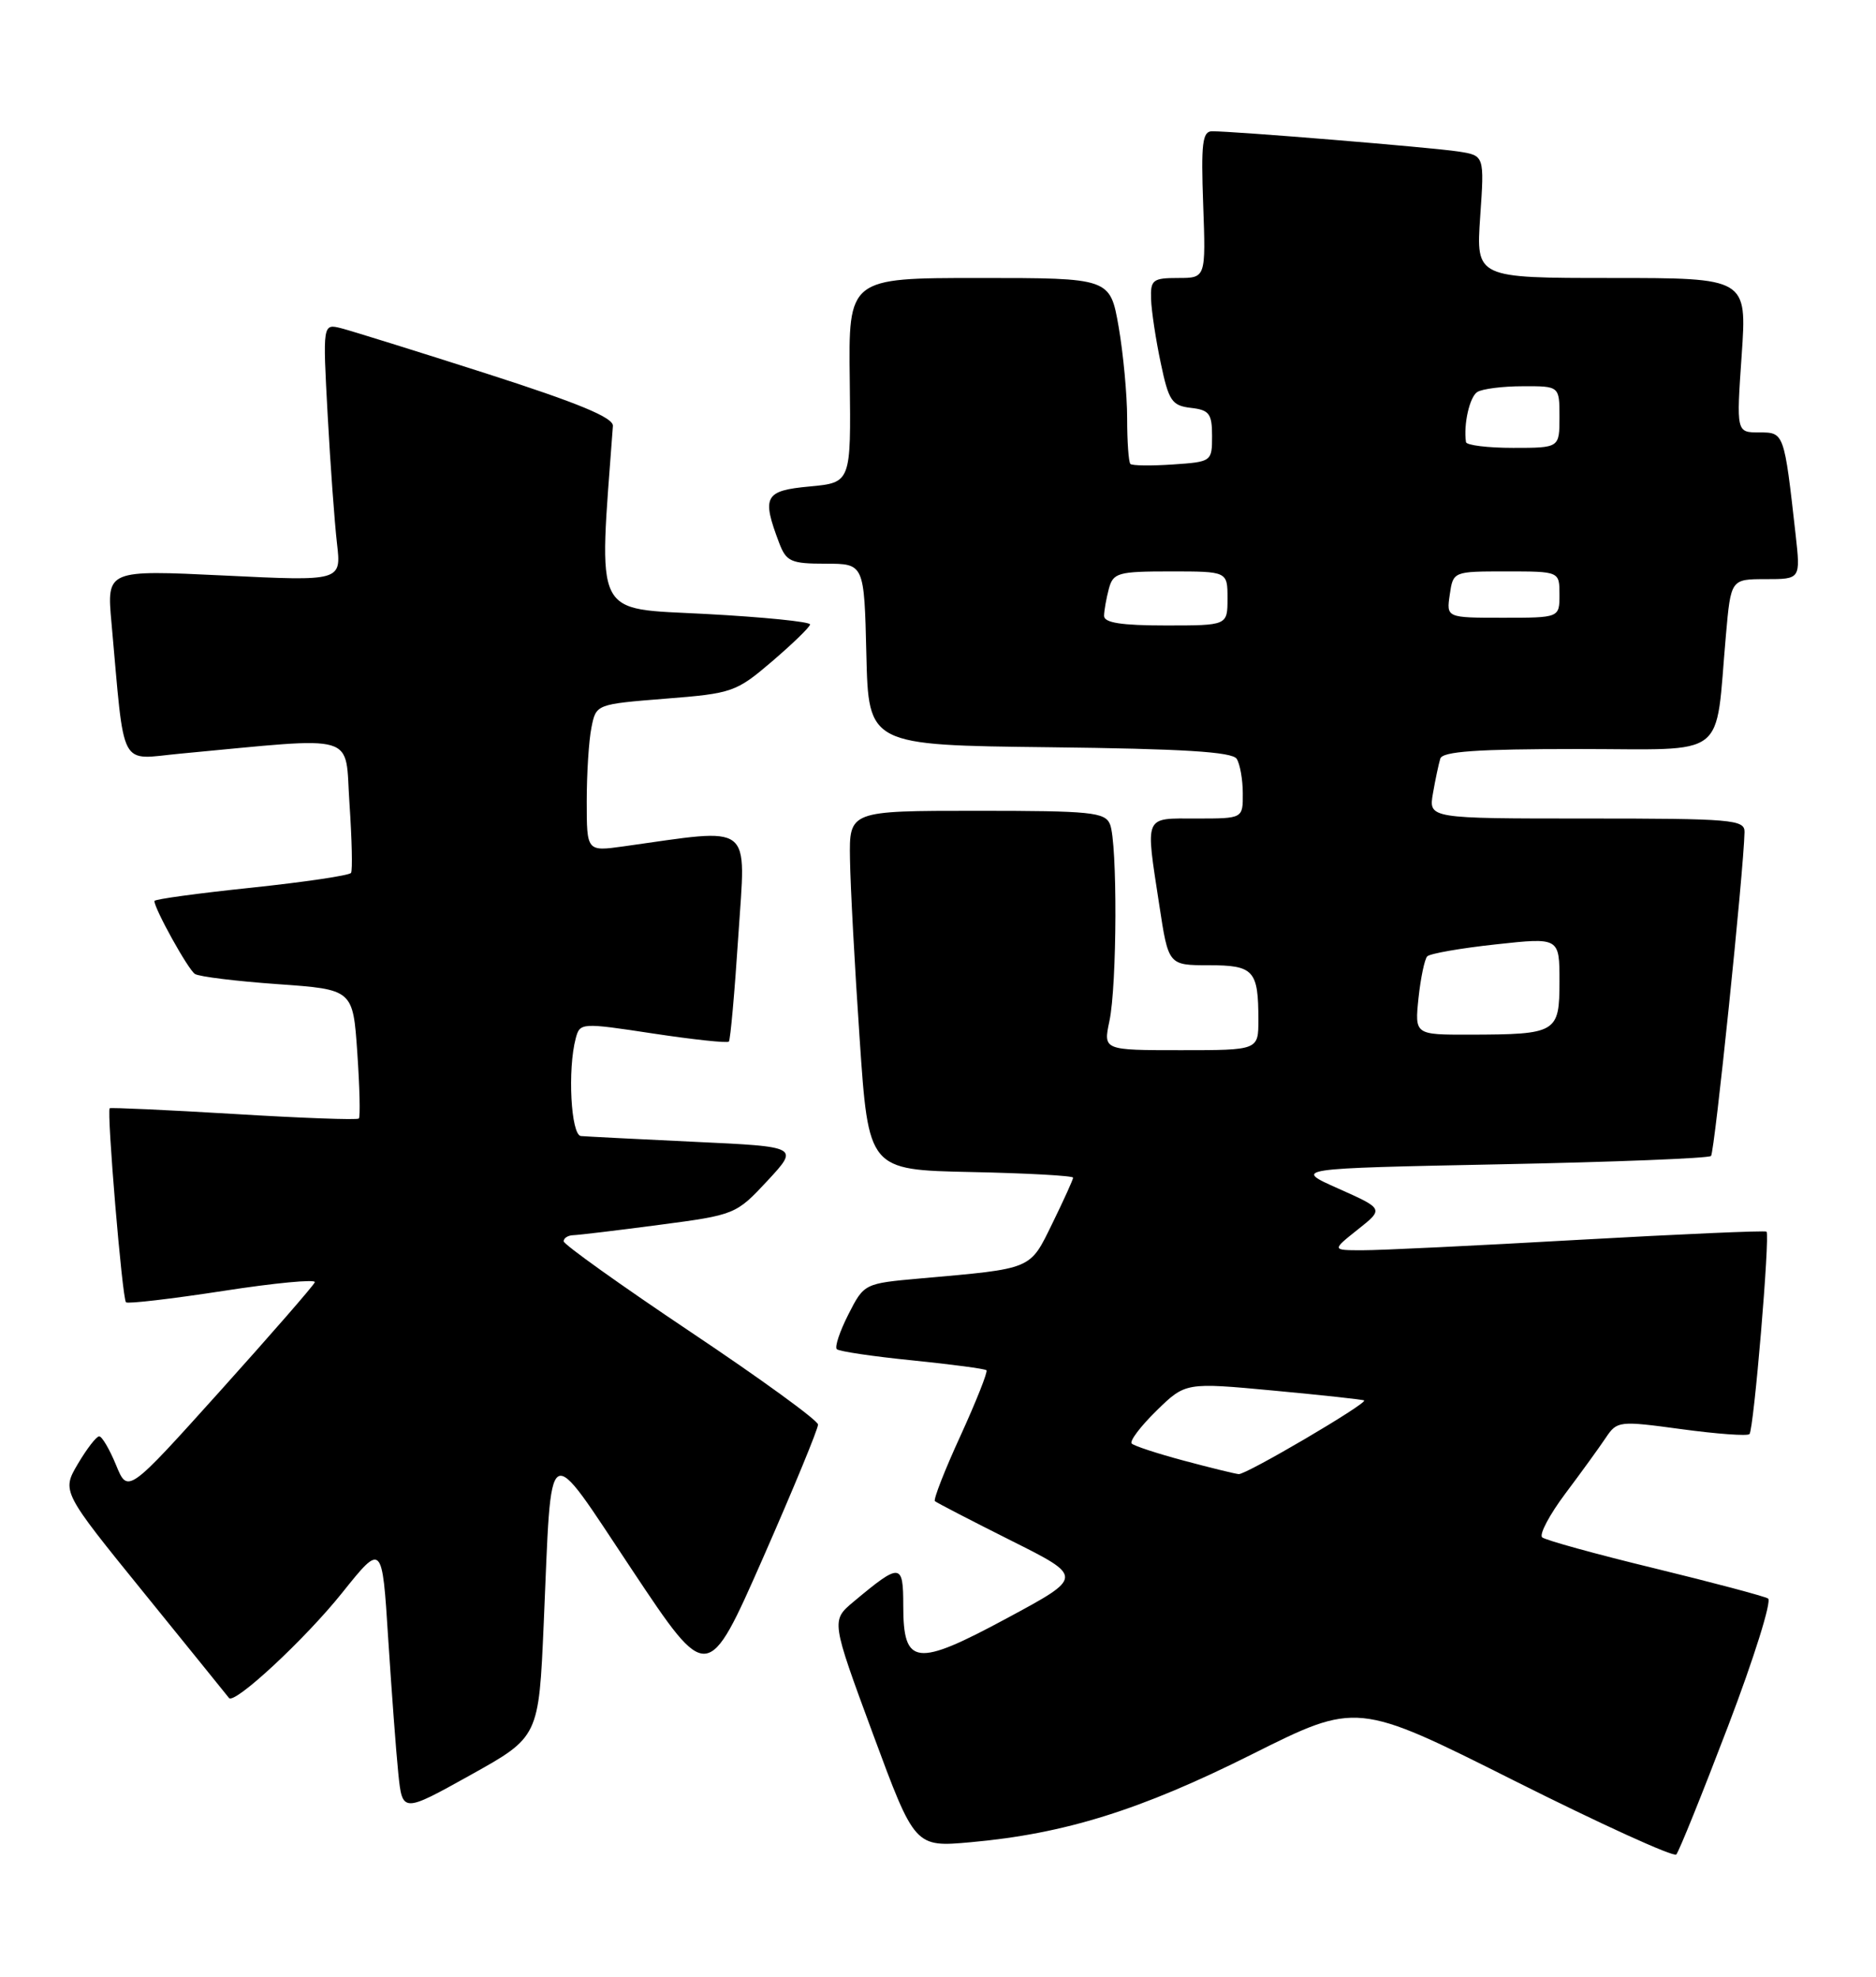 <?xml version="1.0" encoding="UTF-8" standalone="no"?>
<!DOCTYPE svg PUBLIC "-//W3C//DTD SVG 1.1//EN" "http://www.w3.org/Graphics/SVG/1.1/DTD/svg11.dtd" >
<svg xmlns="http://www.w3.org/2000/svg" xmlns:xlink="http://www.w3.org/1999/xlink" version="1.1" viewBox="0 0 243 256">
 <g >
 <path fill="currentColor"
d=" M 223.84 223.54 C 227.19 214.76 229.52 207.32 229.02 207.01 C 228.52 206.71 221.90 204.95 214.31 203.10 C 206.71 201.26 200.17 199.45 199.76 199.09 C 199.35 198.72 200.70 196.17 202.76 193.42 C 204.82 190.68 207.18 187.42 208.00 186.19 C 209.46 184.01 209.71 183.98 217.81 185.08 C 222.38 185.70 226.34 185.99 226.61 185.72 C 227.17 185.16 229.29 159.95 228.82 159.50 C 228.64 159.34 217.70 159.82 204.50 160.56 C 191.30 161.31 178.70 161.92 176.50 161.91 C 172.50 161.91 172.50 161.91 175.87 159.23 C 179.25 156.55 179.25 156.55 173.37 153.93 C 167.50 151.32 167.50 151.32 194.29 150.78 C 209.03 150.49 221.33 150.00 221.63 149.70 C 222.09 149.24 225.87 112.71 225.97 107.75 C 226.00 106.14 224.37 106.00 205.53 106.00 C 185.05 106.00 185.05 106.00 185.61 102.75 C 185.92 100.96 186.35 98.94 186.56 98.25 C 186.84 97.31 191.30 97.00 204.38 97.00 C 224.15 97.00 222.11 98.57 223.56 82.25 C 224.20 75.00 224.20 75.00 228.72 75.00 C 233.23 75.00 233.23 75.00 232.59 69.25 C 231.10 55.98 231.11 56.00 227.87 56.00 C 224.91 56.00 224.91 56.00 225.60 46.00 C 226.29 36.00 226.29 36.00 208.74 36.00 C 191.19 36.00 191.19 36.00 191.73 28.07 C 192.28 20.14 192.28 20.14 188.89 19.62 C 185.53 19.10 159.89 16.99 157.00 17.00 C 155.75 17.00 155.56 18.57 155.85 26.50 C 156.19 36.00 156.19 36.00 152.60 36.00 C 149.32 36.00 149.01 36.24 149.10 38.75 C 149.15 40.26 149.71 43.98 150.35 47.00 C 151.38 51.92 151.79 52.53 154.25 52.82 C 156.64 53.09 157.00 53.57 157.00 56.47 C 157.00 59.77 156.94 59.81 151.92 60.15 C 149.12 60.34 146.65 60.31 146.42 60.08 C 146.19 59.85 146.00 57.19 146.00 54.17 C 146.00 51.14 145.50 45.81 144.90 42.33 C 143.79 36.00 143.79 36.00 126.85 36.00 C 109.90 36.00 109.90 36.00 110.07 49.25 C 110.23 62.50 110.23 62.50 104.87 63.00 C 99.03 63.54 98.64 64.28 100.93 70.32 C 101.85 72.73 102.45 73.00 106.94 73.00 C 111.94 73.00 111.94 73.00 112.22 84.75 C 112.50 96.50 112.50 96.50 135.95 96.77 C 153.18 96.97 159.61 97.36 160.19 98.27 C 160.62 98.95 160.98 100.96 160.98 102.75 C 161.00 106.00 161.00 106.00 155.00 106.00 C 148.09 106.00 148.36 105.37 150.17 117.25 C 151.35 125.00 151.35 125.00 156.57 125.00 C 162.41 125.00 163.00 125.65 163.00 132.08 C 163.00 136.00 163.00 136.00 152.95 136.00 C 142.91 136.00 142.91 136.00 143.70 132.25 C 144.70 127.58 144.75 109.11 143.78 106.75 C 143.14 105.18 141.34 105.00 126.53 105.00 C 110.00 105.00 110.00 105.00 110.10 111.25 C 110.15 114.69 110.71 125.15 111.35 134.50 C 112.50 151.50 112.50 151.50 125.75 151.78 C 133.04 151.93 139.00 152.26 139.00 152.51 C 139.00 152.75 137.79 155.41 136.32 158.42 C 133.35 164.48 133.87 164.26 119.22 165.56 C 111.95 166.21 111.93 166.22 109.90 170.20 C 108.78 172.40 108.10 174.43 108.39 174.72 C 108.68 175.01 113.08 175.66 118.17 176.17 C 123.27 176.69 127.59 177.26 127.78 177.45 C 127.97 177.64 126.46 181.45 124.42 185.92 C 122.37 190.38 120.88 194.20 121.10 194.40 C 121.32 194.60 125.75 196.89 130.93 199.49 C 140.37 204.21 140.37 204.21 130.49 209.53 C 118.62 215.93 117.00 215.73 117.00 207.93 C 117.00 202.38 116.64 202.35 110.57 207.42 C 107.65 209.86 107.65 209.86 113.07 224.54 C 118.50 239.22 118.50 239.22 125.75 238.57 C 137.94 237.47 147.74 234.41 162.14 227.20 C 175.77 220.38 175.77 220.38 196.14 230.60 C 207.34 236.22 216.78 240.52 217.13 240.16 C 217.47 239.80 220.49 232.32 223.84 223.54 Z  M 70.43 210.22 C 71.50 185.72 70.54 186.30 81.91 203.36 C 91.67 218.02 91.67 218.02 98.84 201.74 C 102.78 192.78 105.98 185.02 105.96 184.48 C 105.94 183.94 98.52 178.55 89.47 172.50 C 80.43 166.45 73.02 161.16 73.01 160.75 C 73.01 160.34 73.56 159.98 74.25 159.96 C 74.94 159.94 79.96 159.34 85.41 158.62 C 95.22 157.33 95.35 157.27 99.41 152.91 C 103.50 148.50 103.50 148.50 90.00 147.87 C 82.58 147.52 75.94 147.18 75.25 147.12 C 73.95 147.00 73.50 138.47 74.58 134.45 C 75.12 132.44 75.30 132.43 84.59 133.84 C 89.80 134.63 94.22 135.10 94.41 134.89 C 94.61 134.67 95.16 128.48 95.64 121.13 C 96.61 106.31 97.79 107.23 80.75 109.61 C 76.00 110.27 76.00 110.27 76.00 103.76 C 76.00 100.18 76.27 95.89 76.61 94.22 C 77.21 91.20 77.21 91.20 86.20 90.48 C 94.86 89.80 95.35 89.63 100.02 85.64 C 102.68 83.36 104.89 81.22 104.93 80.87 C 104.97 80.52 98.89 79.91 91.42 79.51 C 76.69 78.72 77.53 80.42 79.39 55.16 C 79.47 54.08 74.92 52.20 63.05 48.39 C 54.00 45.49 45.52 42.85 44.20 42.51 C 41.80 41.91 41.80 41.91 42.44 53.71 C 42.79 60.19 43.34 67.70 43.65 70.38 C 44.22 75.27 44.22 75.27 29.02 74.53 C 13.82 73.80 13.82 73.80 14.44 80.65 C 16.19 100.03 15.31 98.35 23.34 97.60 C 46.82 95.41 44.63 94.77 45.27 104.09 C 45.58 108.69 45.68 112.72 45.47 113.04 C 45.27 113.37 39.46 114.23 32.55 114.96 C 25.65 115.68 20.00 116.45 20.00 116.68 C 20.00 117.69 24.37 125.57 25.25 126.13 C 25.79 126.48 30.61 127.07 35.98 127.45 C 45.72 128.14 45.72 128.14 46.28 136.31 C 46.59 140.81 46.68 144.65 46.48 144.85 C 46.28 145.06 39.00 144.79 30.31 144.26 C 21.61 143.74 14.37 143.41 14.21 143.52 C 13.80 143.84 15.83 168.17 16.32 168.65 C 16.54 168.87 22.20 168.21 28.90 167.18 C 35.59 166.14 40.94 165.64 40.78 166.05 C 40.63 166.47 35.11 172.80 28.53 180.12 C 16.55 193.43 16.55 193.43 15.03 189.72 C 14.19 187.68 13.21 186.01 12.85 186.01 C 12.49 186.00 11.25 187.61 10.09 189.57 C 7.99 193.14 7.99 193.14 18.68 206.32 C 24.56 213.57 29.50 219.68 29.66 219.89 C 30.34 220.80 39.54 212.25 44.32 206.27 C 49.50 199.80 49.50 199.80 50.28 212.15 C 50.72 218.94 51.30 226.81 51.59 229.64 C 52.12 234.78 52.12 234.78 60.96 229.86 C 69.79 224.94 69.79 224.94 70.43 210.22 Z  M 153.32 189.15 C 149.92 188.24 146.89 187.25 146.59 186.94 C 146.29 186.62 147.73 184.72 149.80 182.69 C 153.56 179.02 153.56 179.02 165.03 180.09 C 171.33 180.68 176.59 181.25 176.70 181.36 C 177.10 181.77 161.38 191.00 160.45 190.90 C 159.93 190.85 156.72 190.06 153.32 189.15 Z  M 183.74 129.25 C 184.02 126.64 184.53 124.21 184.87 123.85 C 185.22 123.49 189.21 122.79 193.75 122.30 C 202.00 121.40 202.00 121.40 202.00 127.08 C 202.00 133.77 201.66 133.96 190.37 133.99 C 183.25 134.00 183.25 134.00 183.74 129.25 Z  M 143.01 79.75 C 143.02 79.06 143.30 77.49 143.63 76.25 C 144.19 74.17 144.81 74.00 151.62 74.00 C 159.00 74.00 159.00 74.00 159.00 77.50 C 159.00 81.00 159.00 81.00 151.00 81.00 C 145.26 81.00 143.00 80.65 143.01 79.75 Z  M 187.79 77.00 C 188.23 74.00 188.23 74.00 195.11 74.00 C 202.00 74.00 202.00 74.00 202.00 77.00 C 202.00 80.00 202.00 80.00 194.67 80.00 C 187.35 80.00 187.35 80.00 187.79 77.00 Z  M 189.89 57.25 C 189.55 54.97 190.36 51.40 191.35 50.77 C 191.98 50.36 194.64 50.02 197.25 50.02 C 202.00 50.00 202.00 50.00 202.00 54.00 C 202.00 58.00 202.00 58.00 196.00 58.00 C 192.70 58.00 189.95 57.66 189.89 57.25 Z "/>
</g>
</svg>